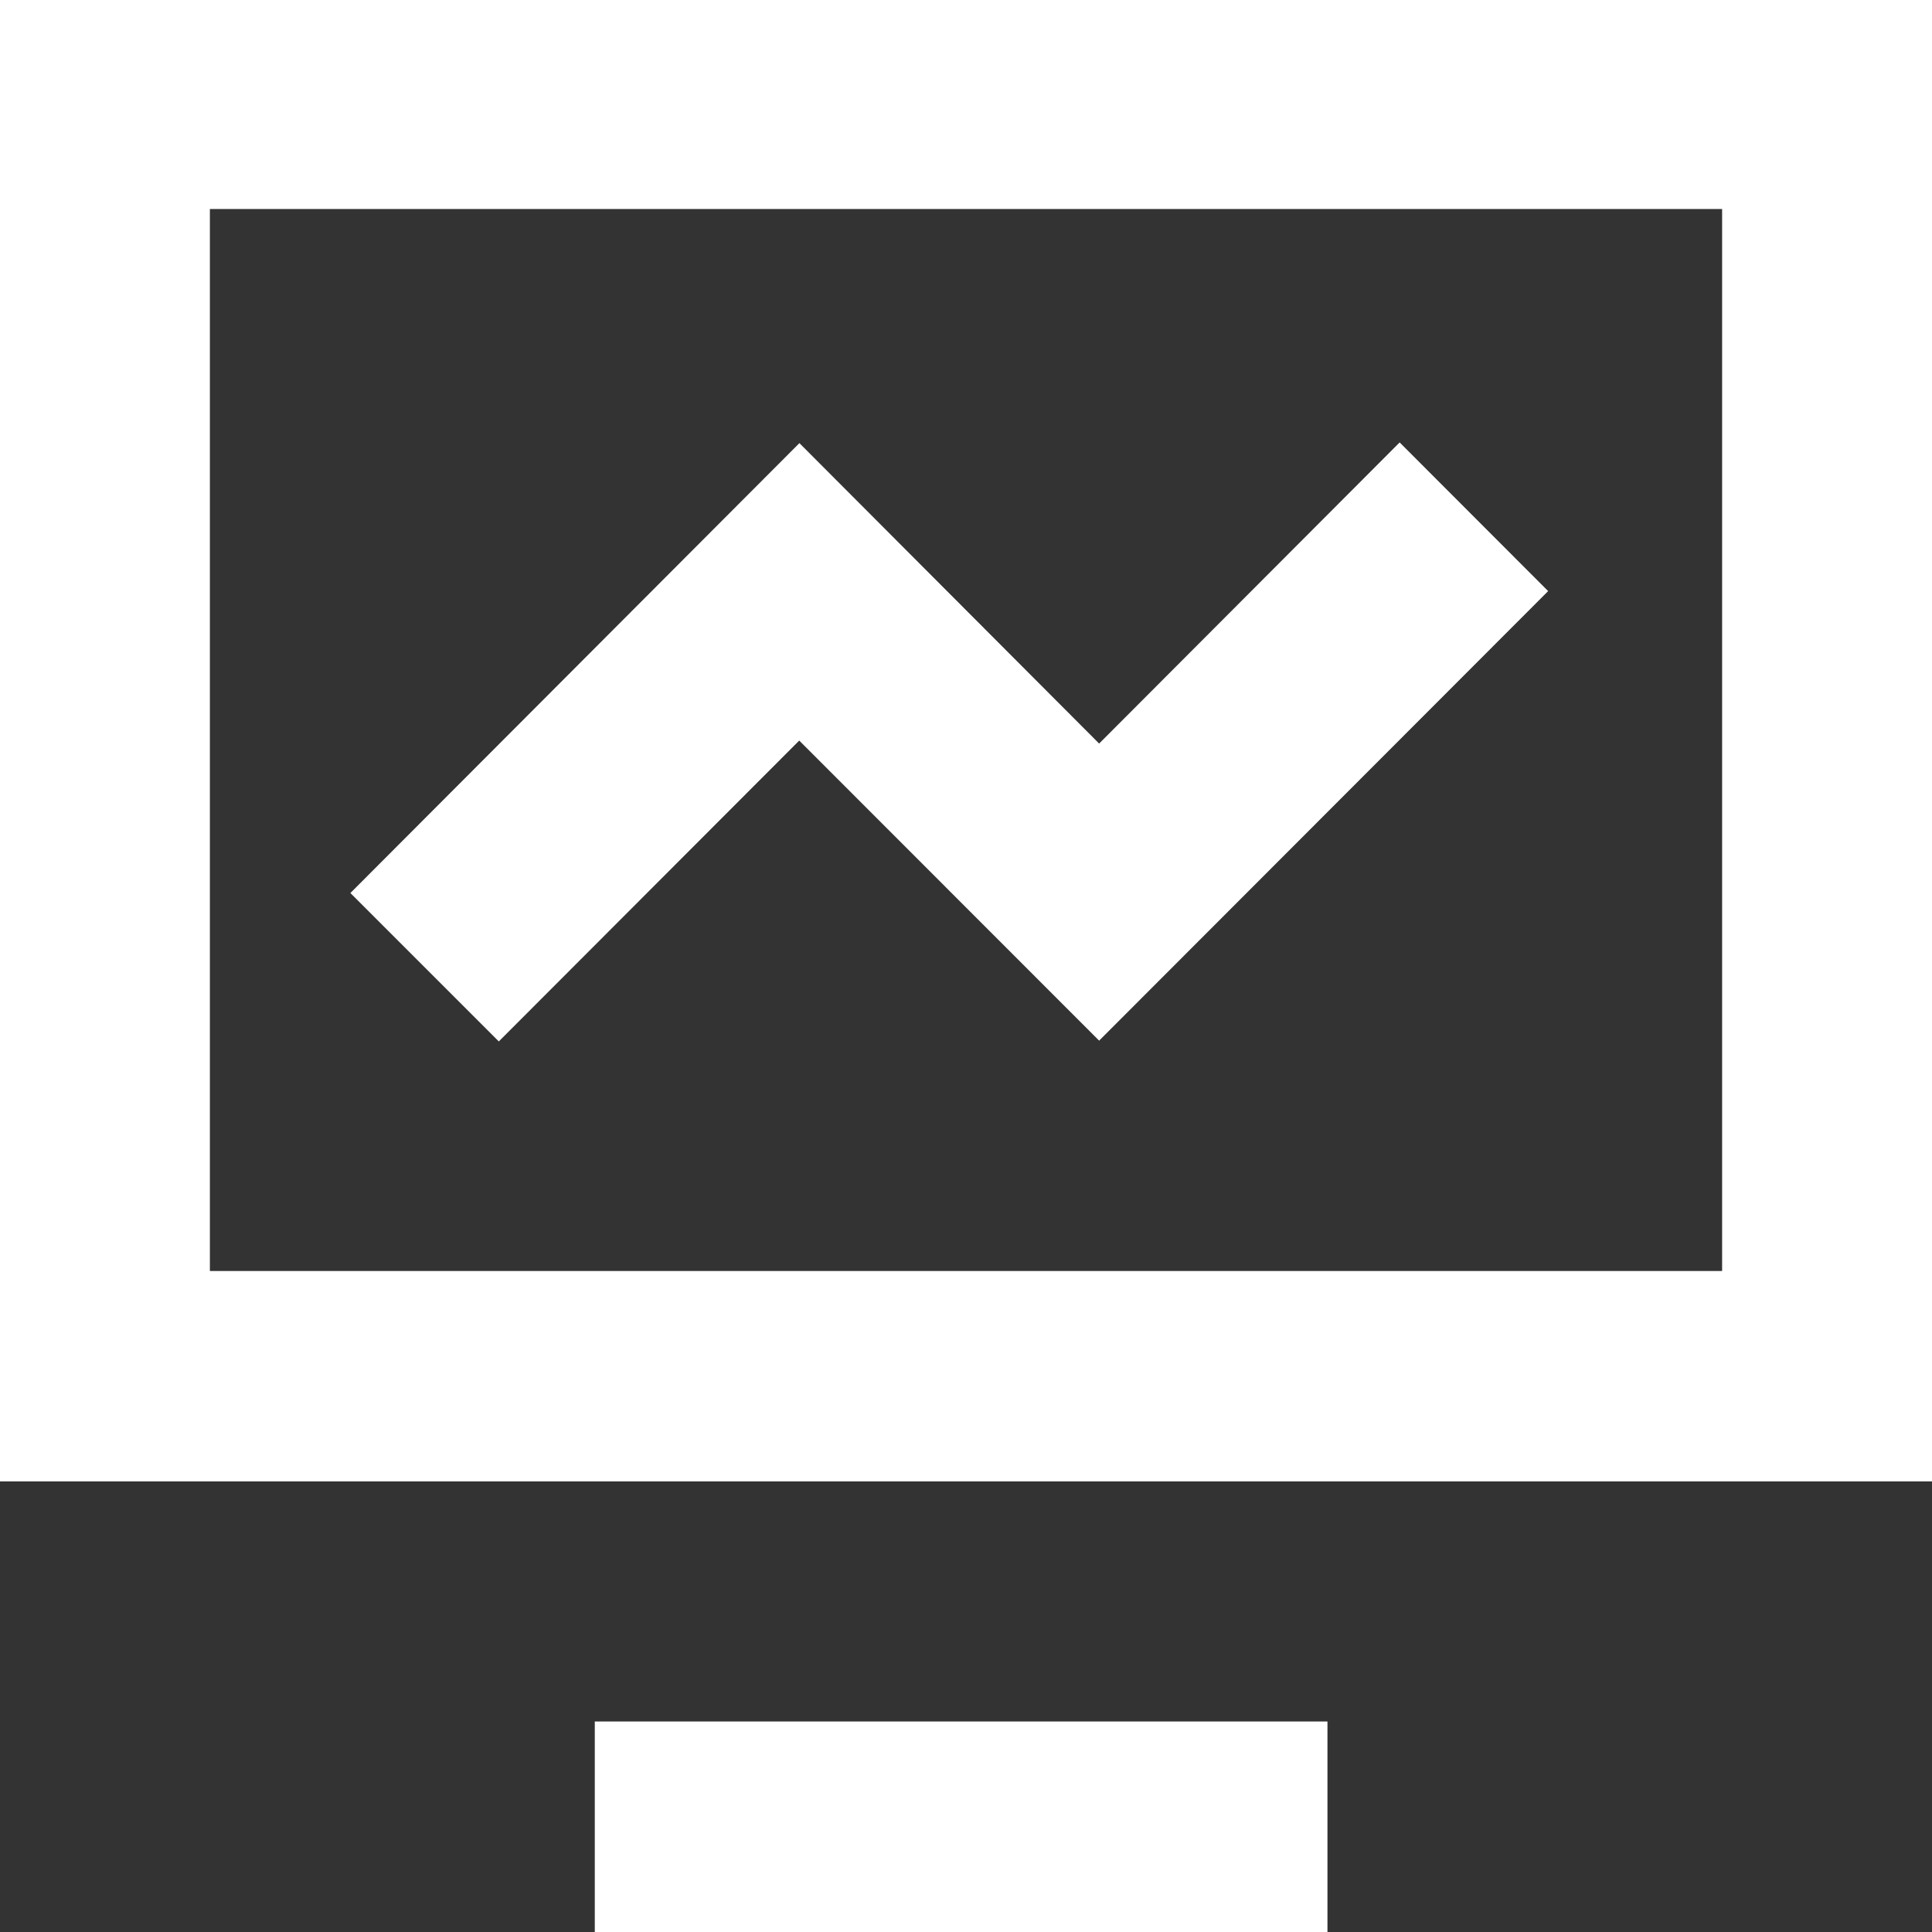 <svg width="22" height="22" viewBox="0 0 22 22" fill="none" xmlns="http://www.w3.org/2000/svg">
<rect x="0" y="0" width="22" height="22" fill="#333333" stroke="none"/>
<path d="M22 0V16.869H0V0H22ZM2.39 2.38V14.473H19.61V2.38H2.39ZM15.116 19.603V22H6.773V19.603H15.116ZM5.681 11.86L3.99 10.169L9.103 5.046L12.516 8.467L15.938 5.038L17.629 6.731L12.516 11.85L9.101 8.433L5.679 11.86H5.681Z" fill="white"/>
</svg>
